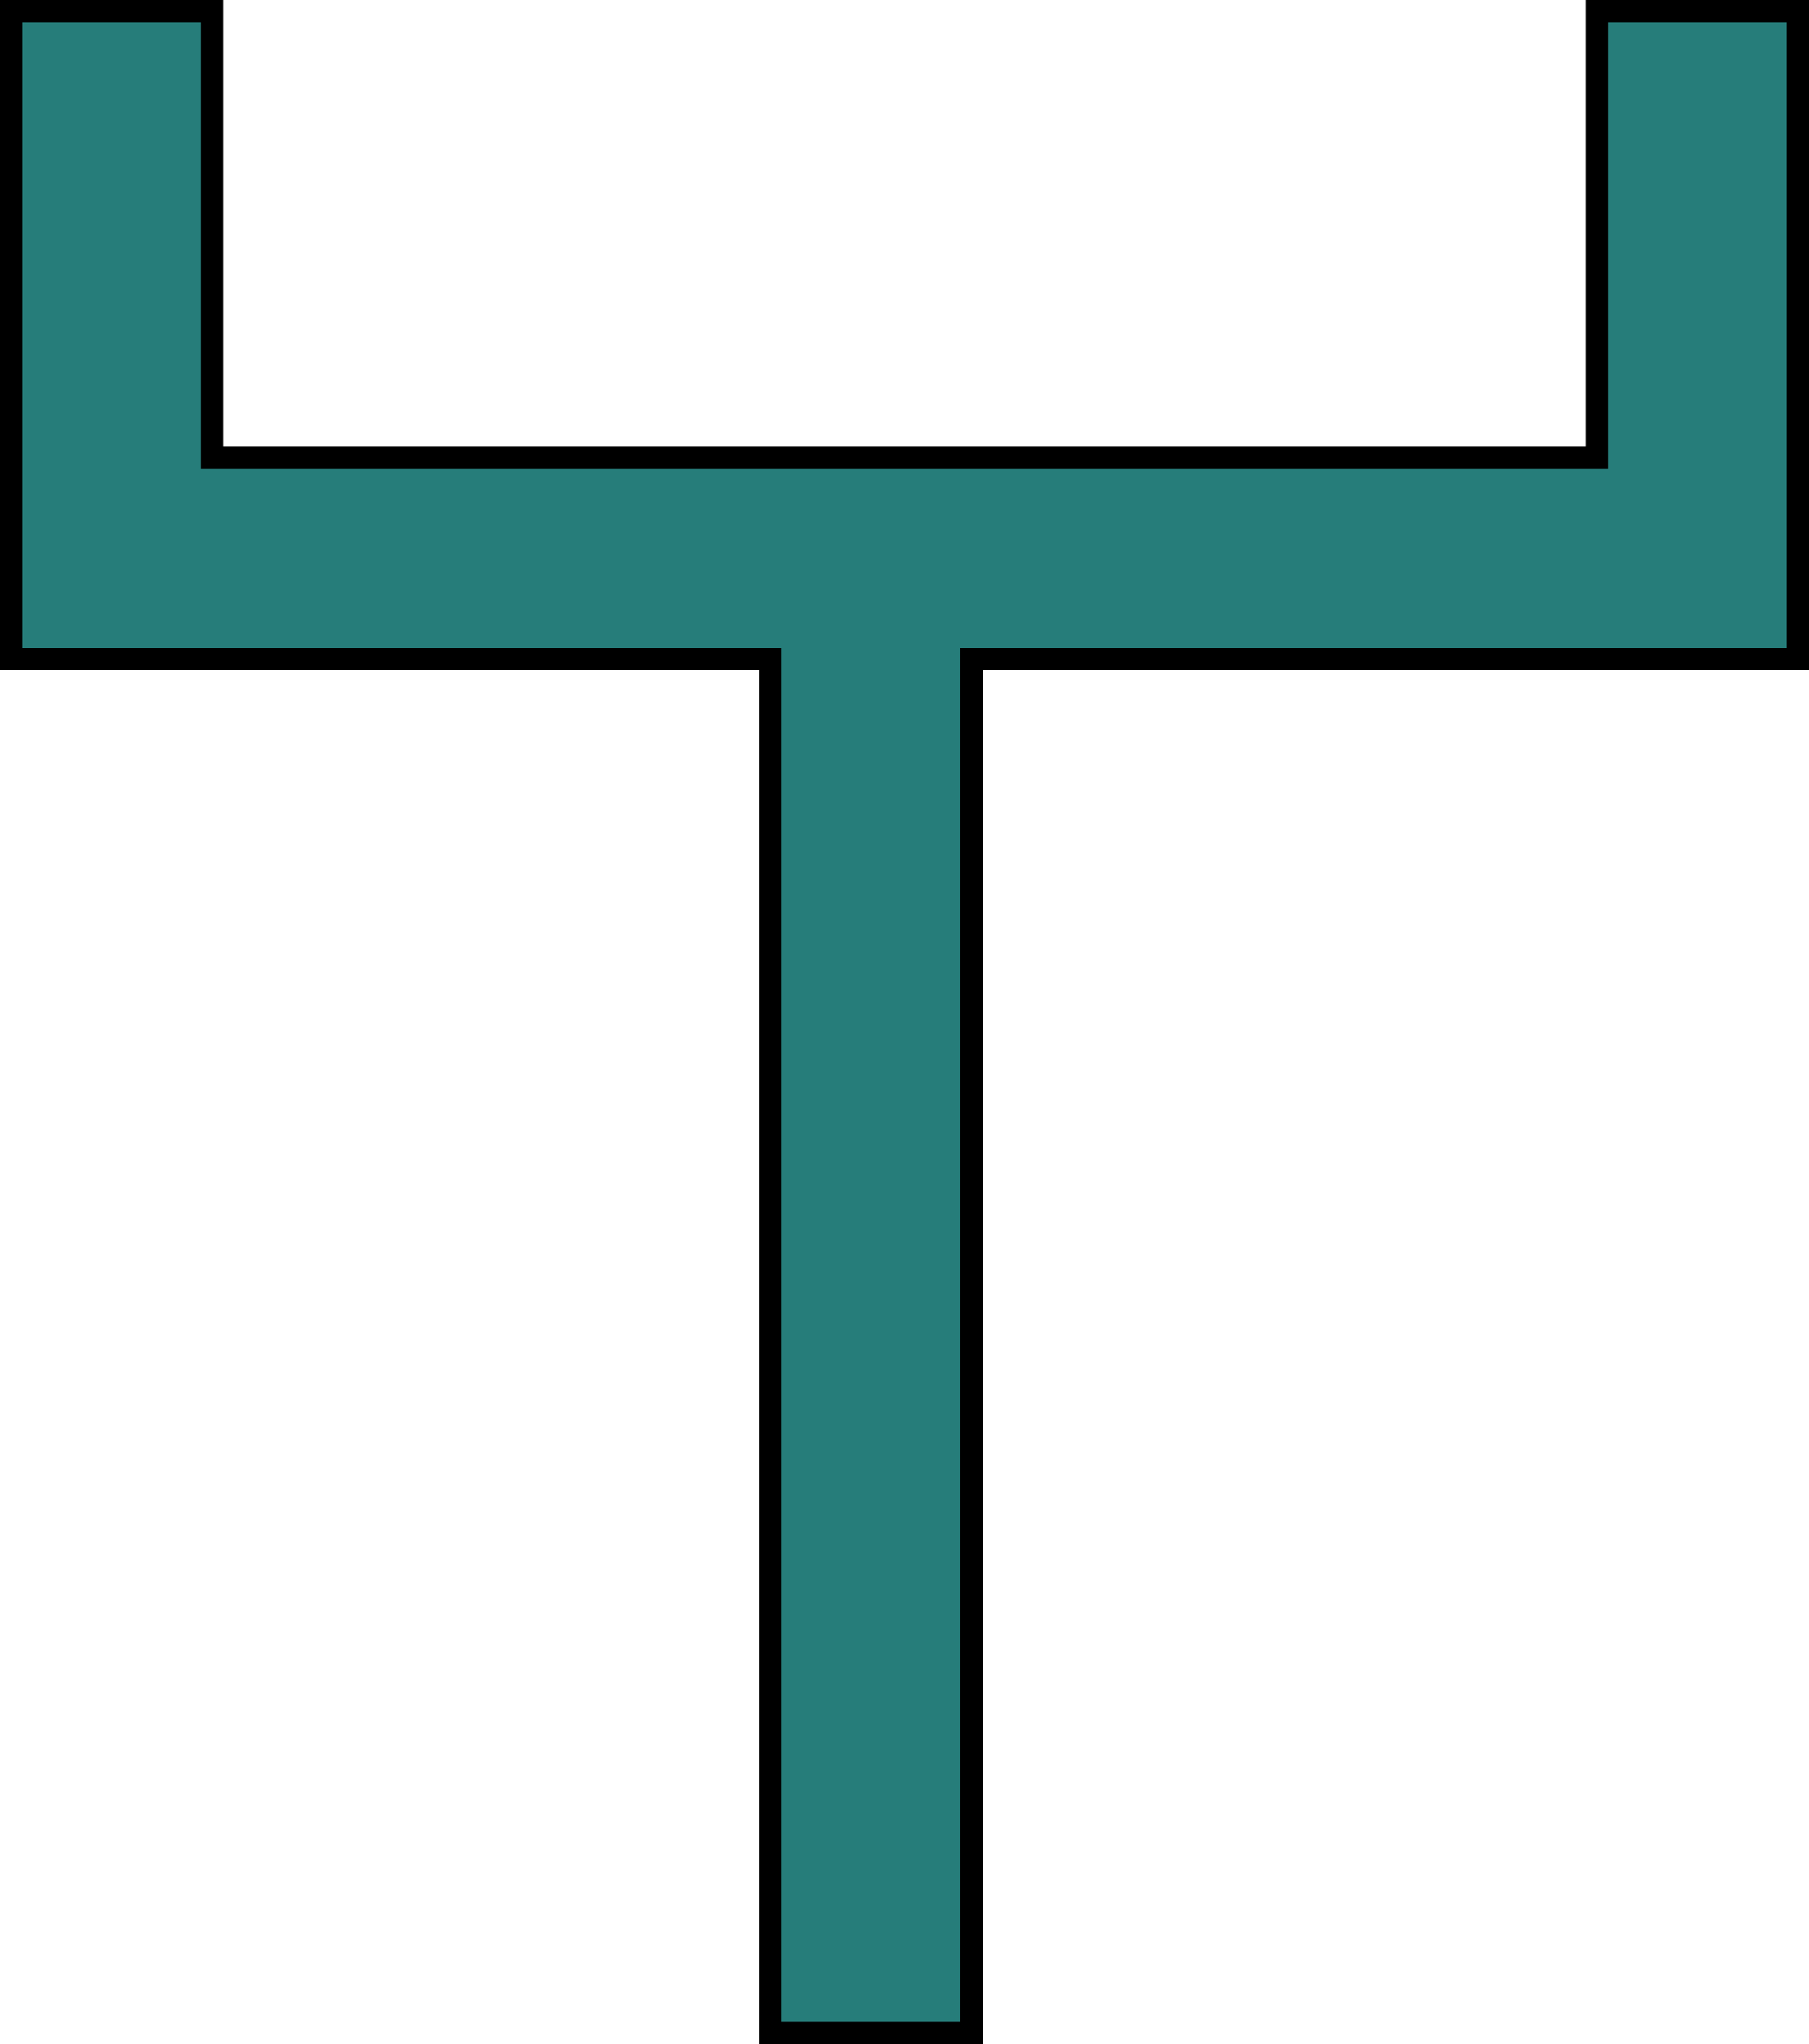 <svg width="162" height="183" viewBox="0 0 162 183" fill="none" xmlns="http://www.w3.org/2000/svg">
<path d="M69 60V59H68H1V1H19V40V41H20H142H143V40V1H161V59H88H87V60V182H69V60Z" fill="#267D7A" stroke="black" stroke-width="2"/>
</svg>
